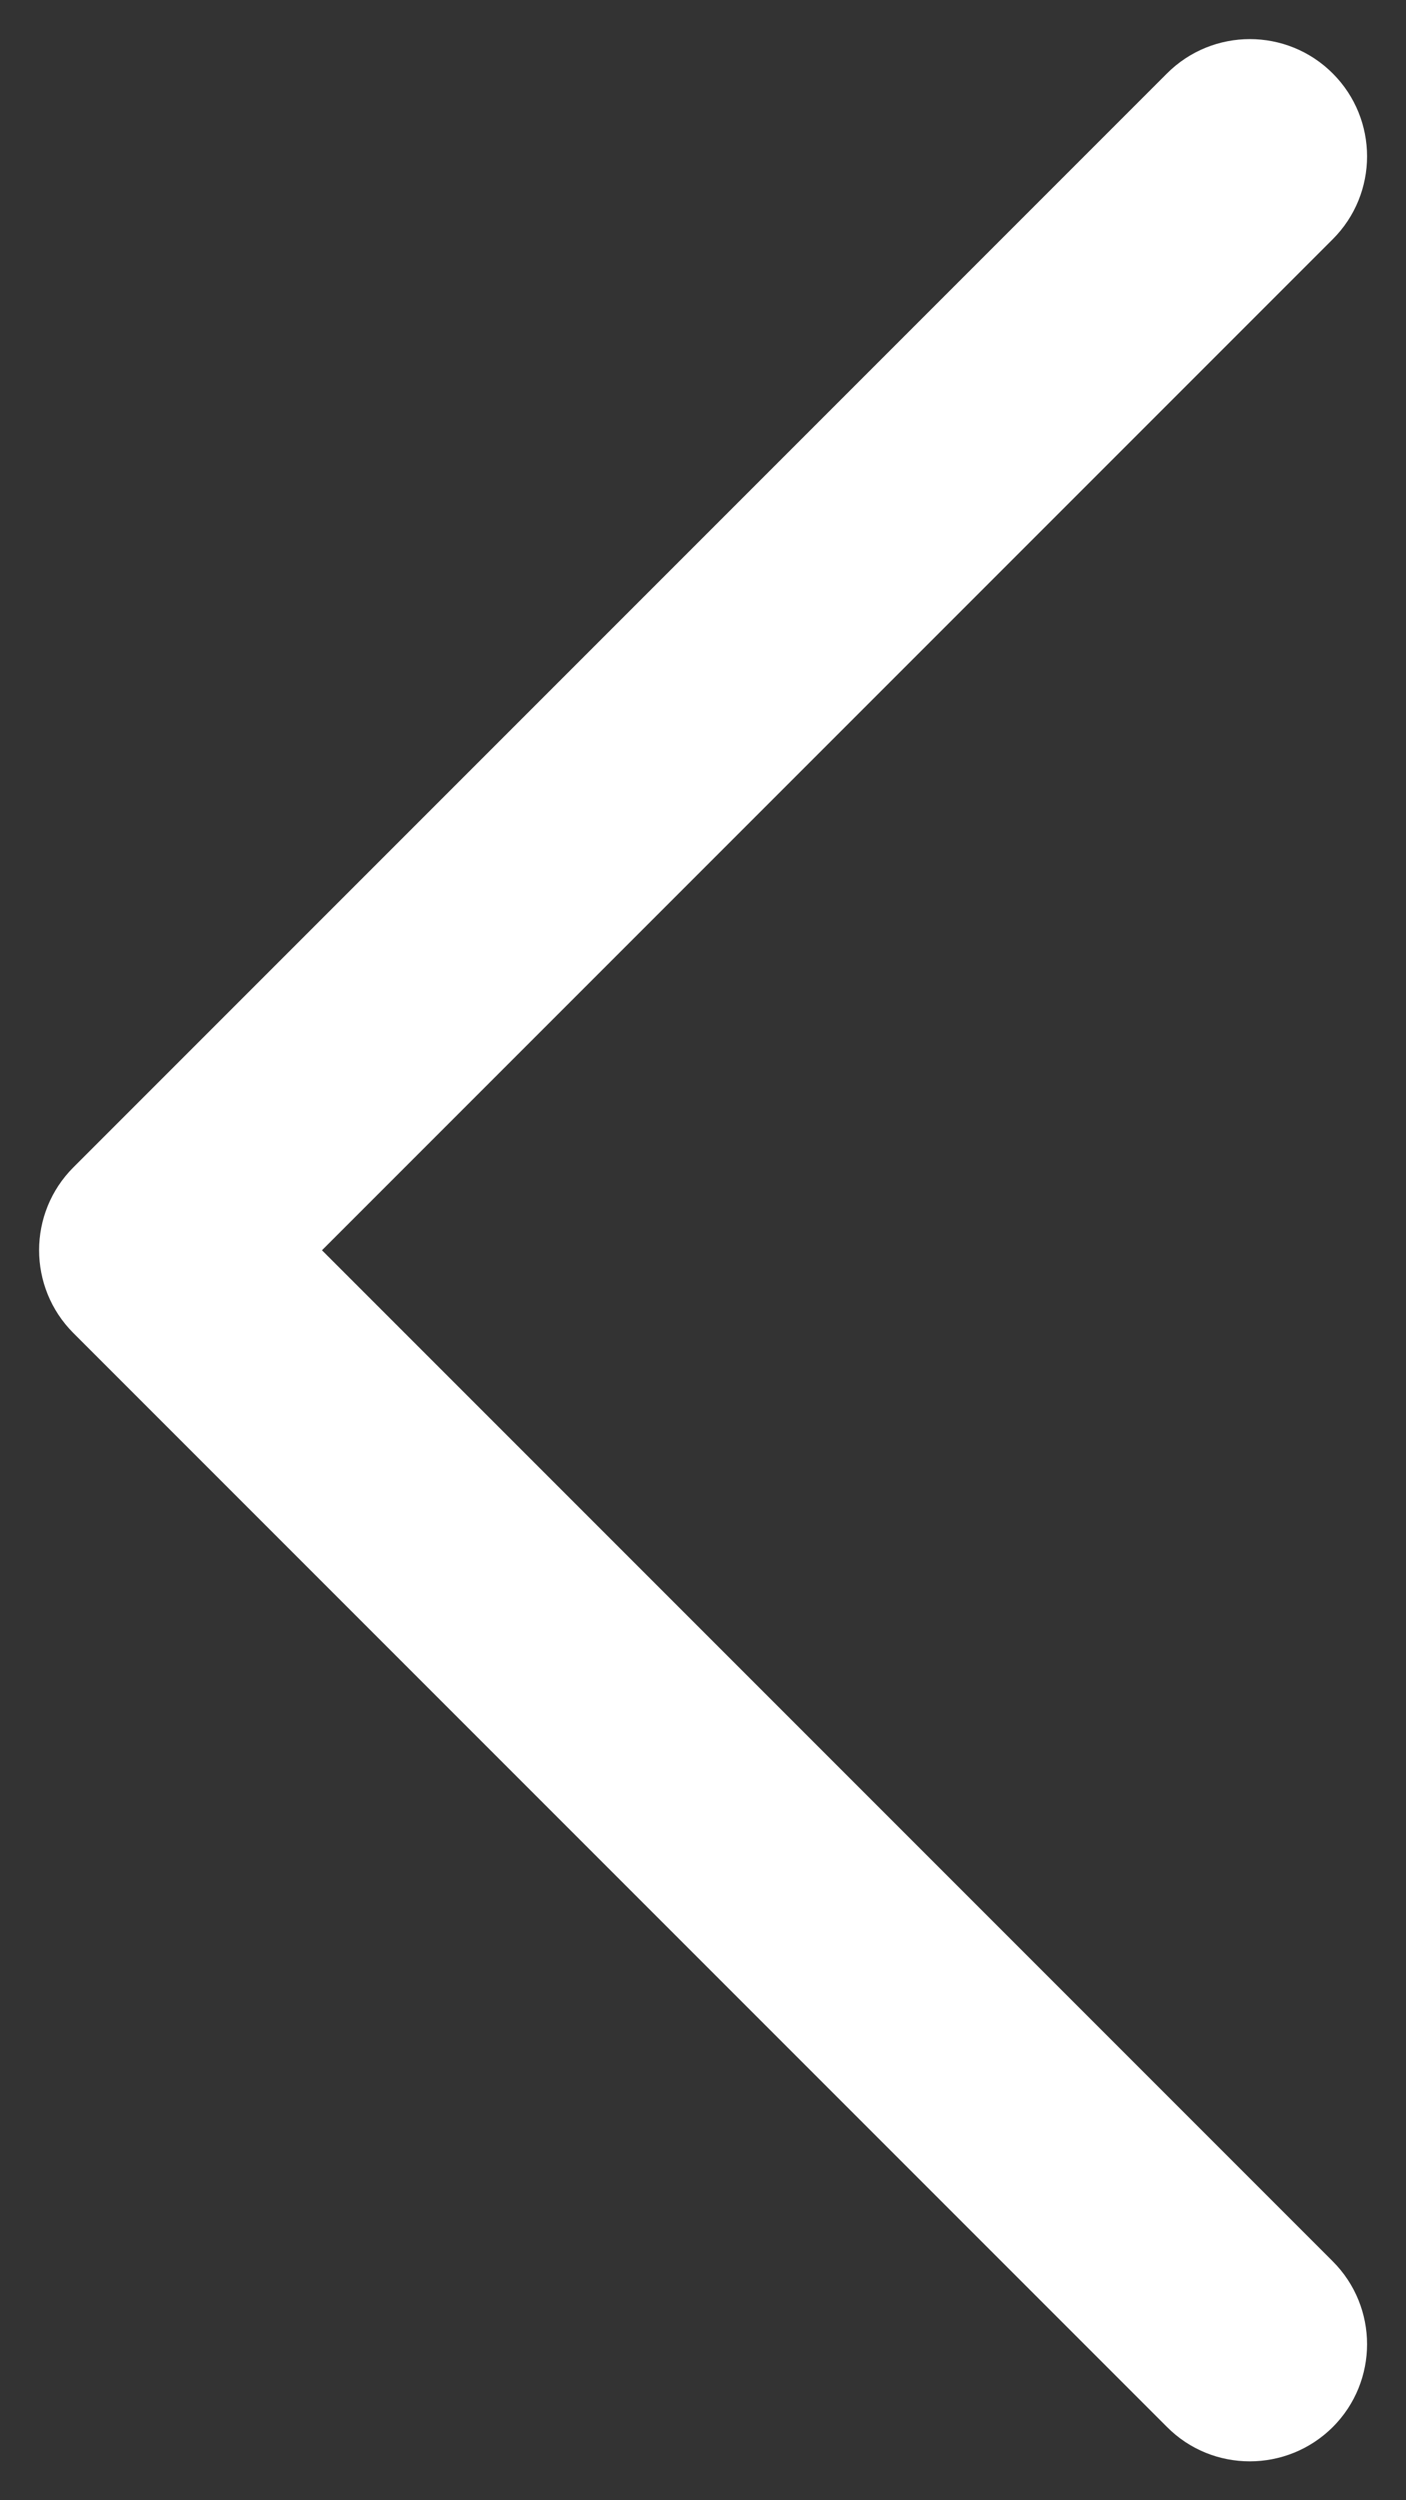 <svg width="9" height="16" viewBox="0 0 9 16" fill="none" xmlns="http://www.w3.org/2000/svg">
<rect x="0" y="0" width="9" height="16" fill="#333333" stroke="none"/>
<path d="M8 15.751C7.808 15.751 7.616 15.678 7.47 15.531L0.47 8.531C0.177 8.238 0.177 7.763 0.47 7.47L7.47 0.47C7.763 0.177 8.238 0.177 8.531 0.47C8.824 0.763 8.824 1.238 8.531 1.531L2.061 8.001L8.531 14.471C8.824 14.764 8.824 15.239 8.531 15.532C8.384 15.678 8.192 15.751 8 15.751Z" fill="white"/>
</svg>
